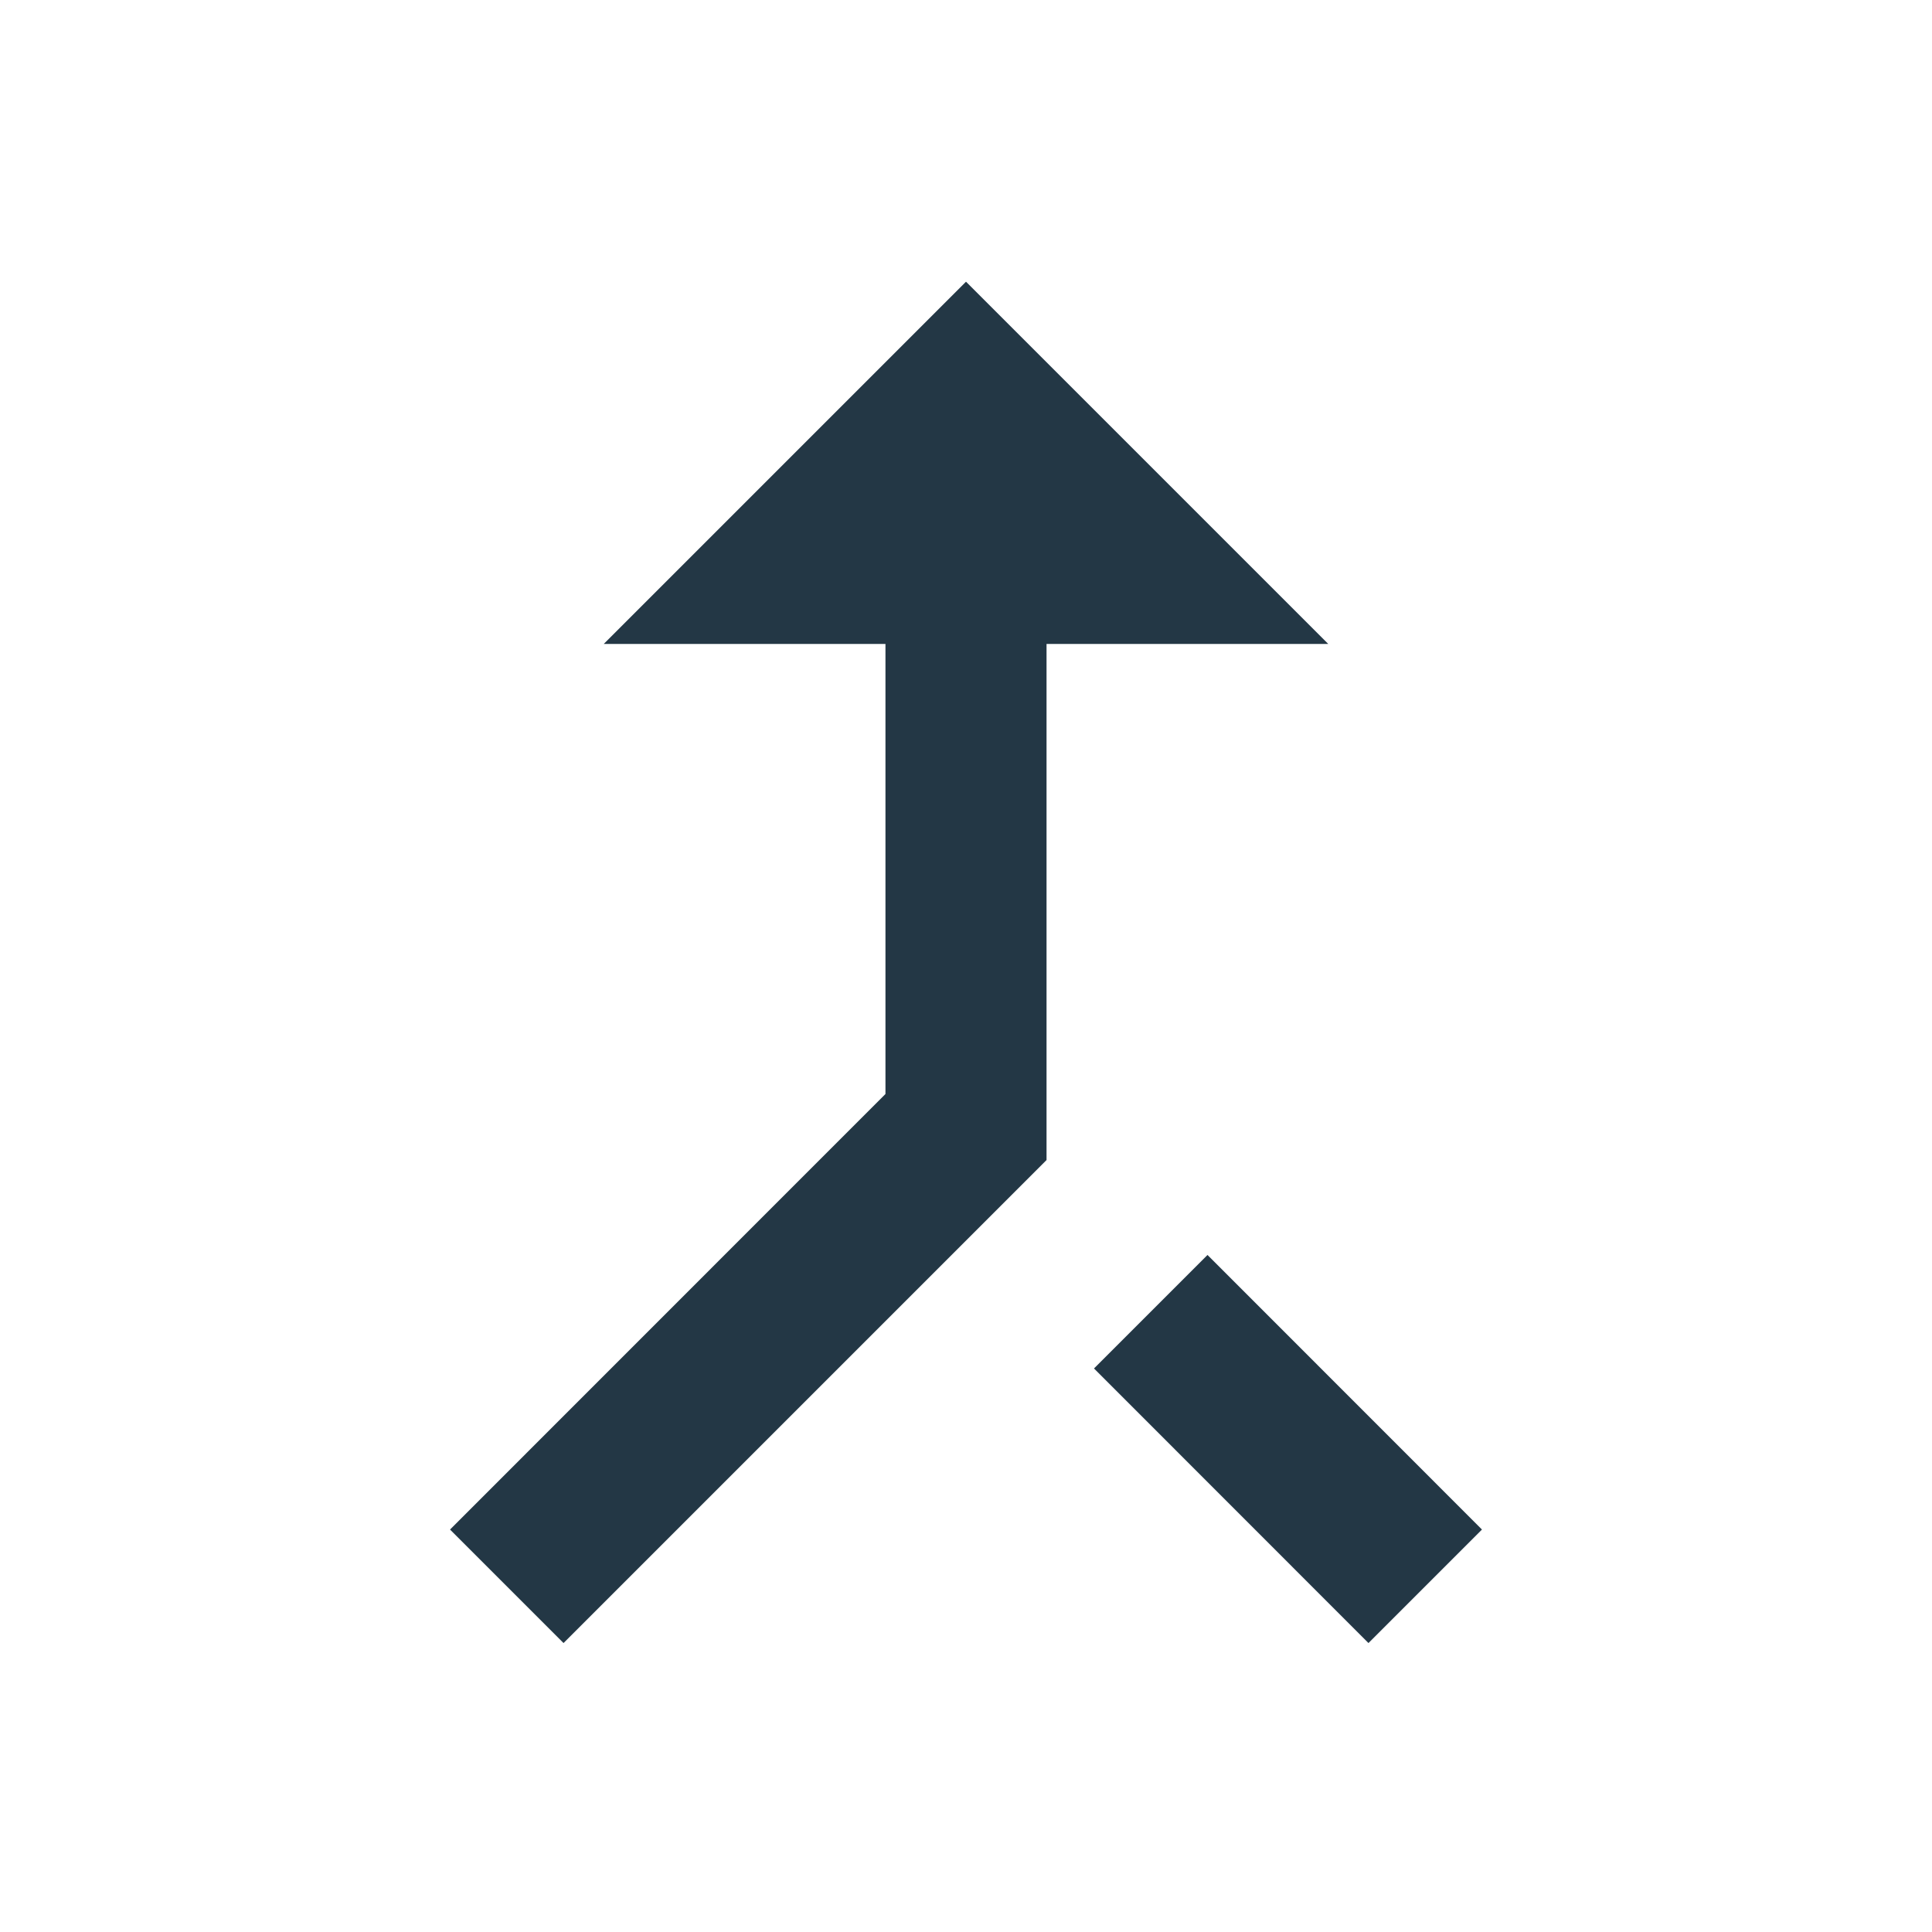 <?xml version="1.0" encoding="UTF-8"?>
<svg width="16px" height="16px" viewBox="0 0 16 16" version="1.1" xmlns="http://www.w3.org/2000/svg" xmlns:xlink="http://www.w3.org/1999/xlink">
    <title>Icons/Communication/call-merge</title>
    <g id="Icons/Communication/call-merge" stroke="none" stroke-width="1" fill="none" fill-rule="evenodd">
        <rect id="Spacer" fill-opacity="0" fill="#D8D8D8" x="0" y="0" width="16" height="16"></rect>
        <path d="M11.333,13.607 L12.273,12.667 L10,10.393 L9.06,11.333 L11.333,13.607 Z M5,5.333 L7.333,5.333 L7.333,9.06 L3.727,12.667 L4.667,13.607 L8.667,9.607 L8.667,5.333 L11,5.333 L8,2.333 L5,5.333 Z" id="Icons/Communication/ic_call_merge_24px" fill="#233745" fill-rule="nonzero"></path>
    </g>
</svg>